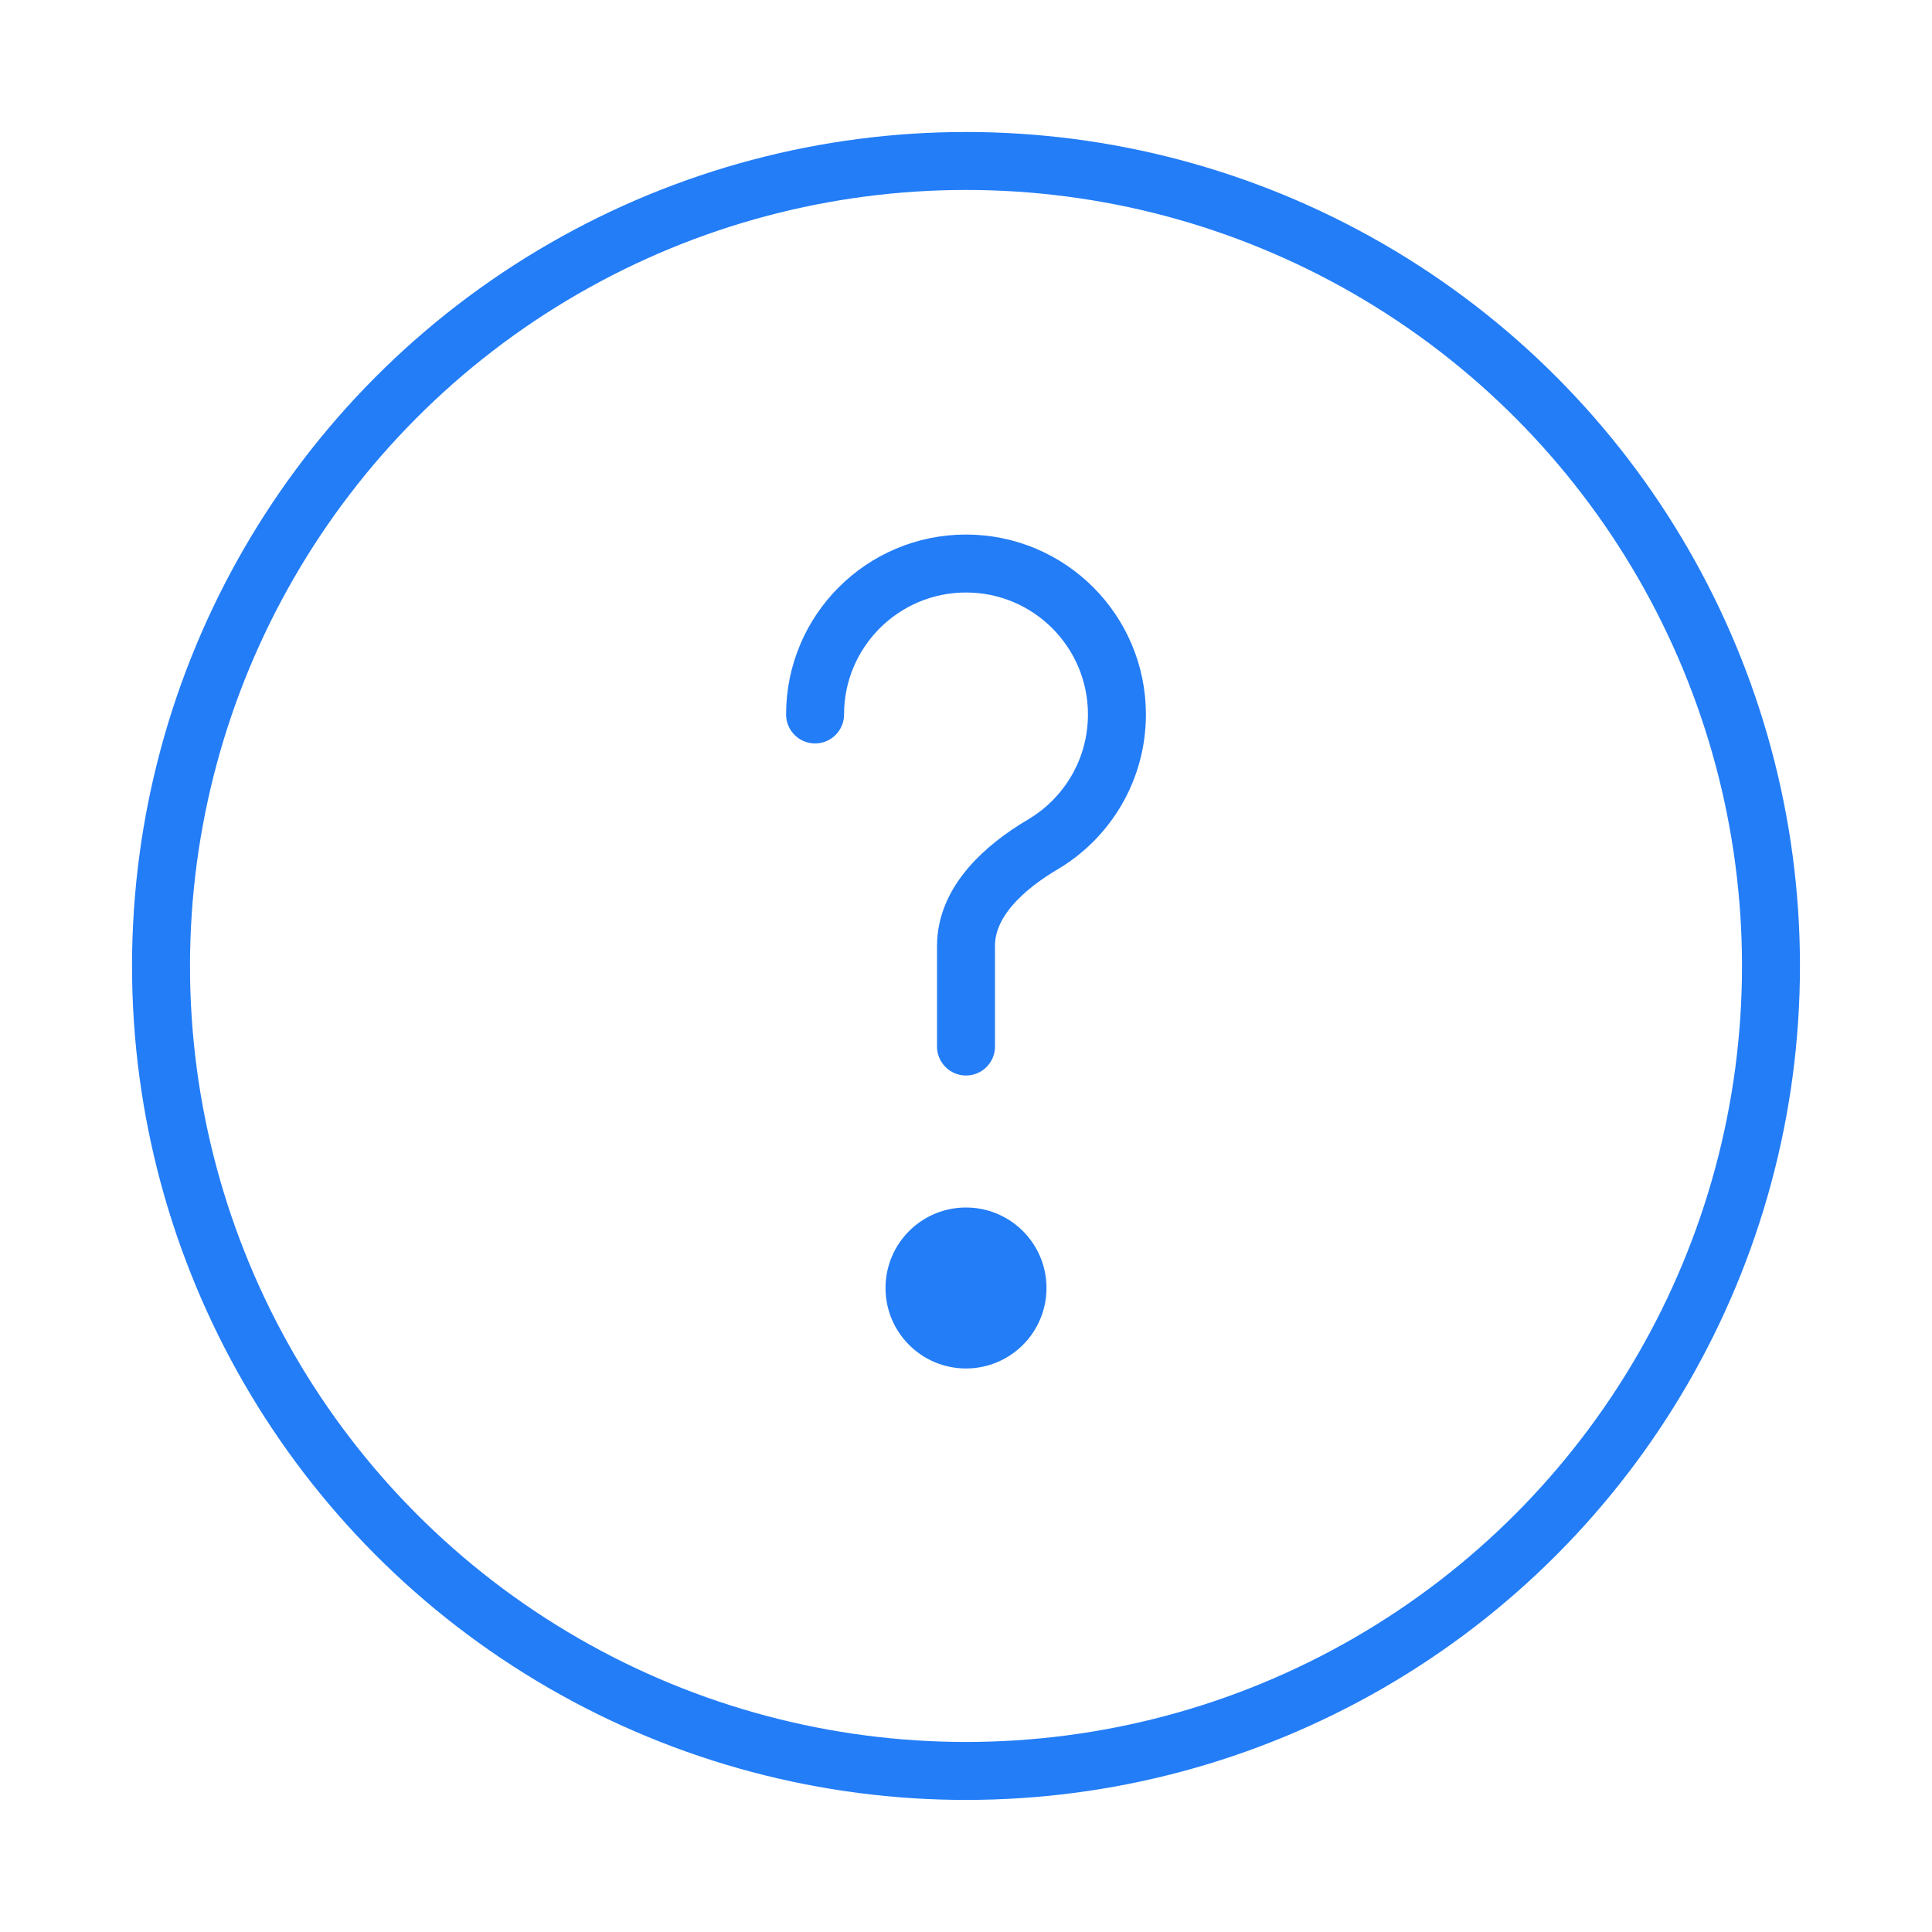 <svg width="50" height="50" viewBox="0 0 50 50" fill="none" xmlns="http://www.w3.org/2000/svg">
<circle cx="25" cy="24.999" r="20.833" stroke="#237DF7" stroke-width="1.5"/>
<path d="M21.094 18.49C21.094 16.333 22.843 14.584 25 14.584C27.157 14.584 28.906 16.333 28.906 18.49C28.906 19.922 28.136 21.175 26.986 21.855C25.996 22.44 25 23.329 25 24.48V27.084" stroke="#237DF7" stroke-width="1.5" stroke-linecap="round"/>
<circle cx="25" cy="33.333" r="2.083" fill="#237DF7"/>
</svg>
